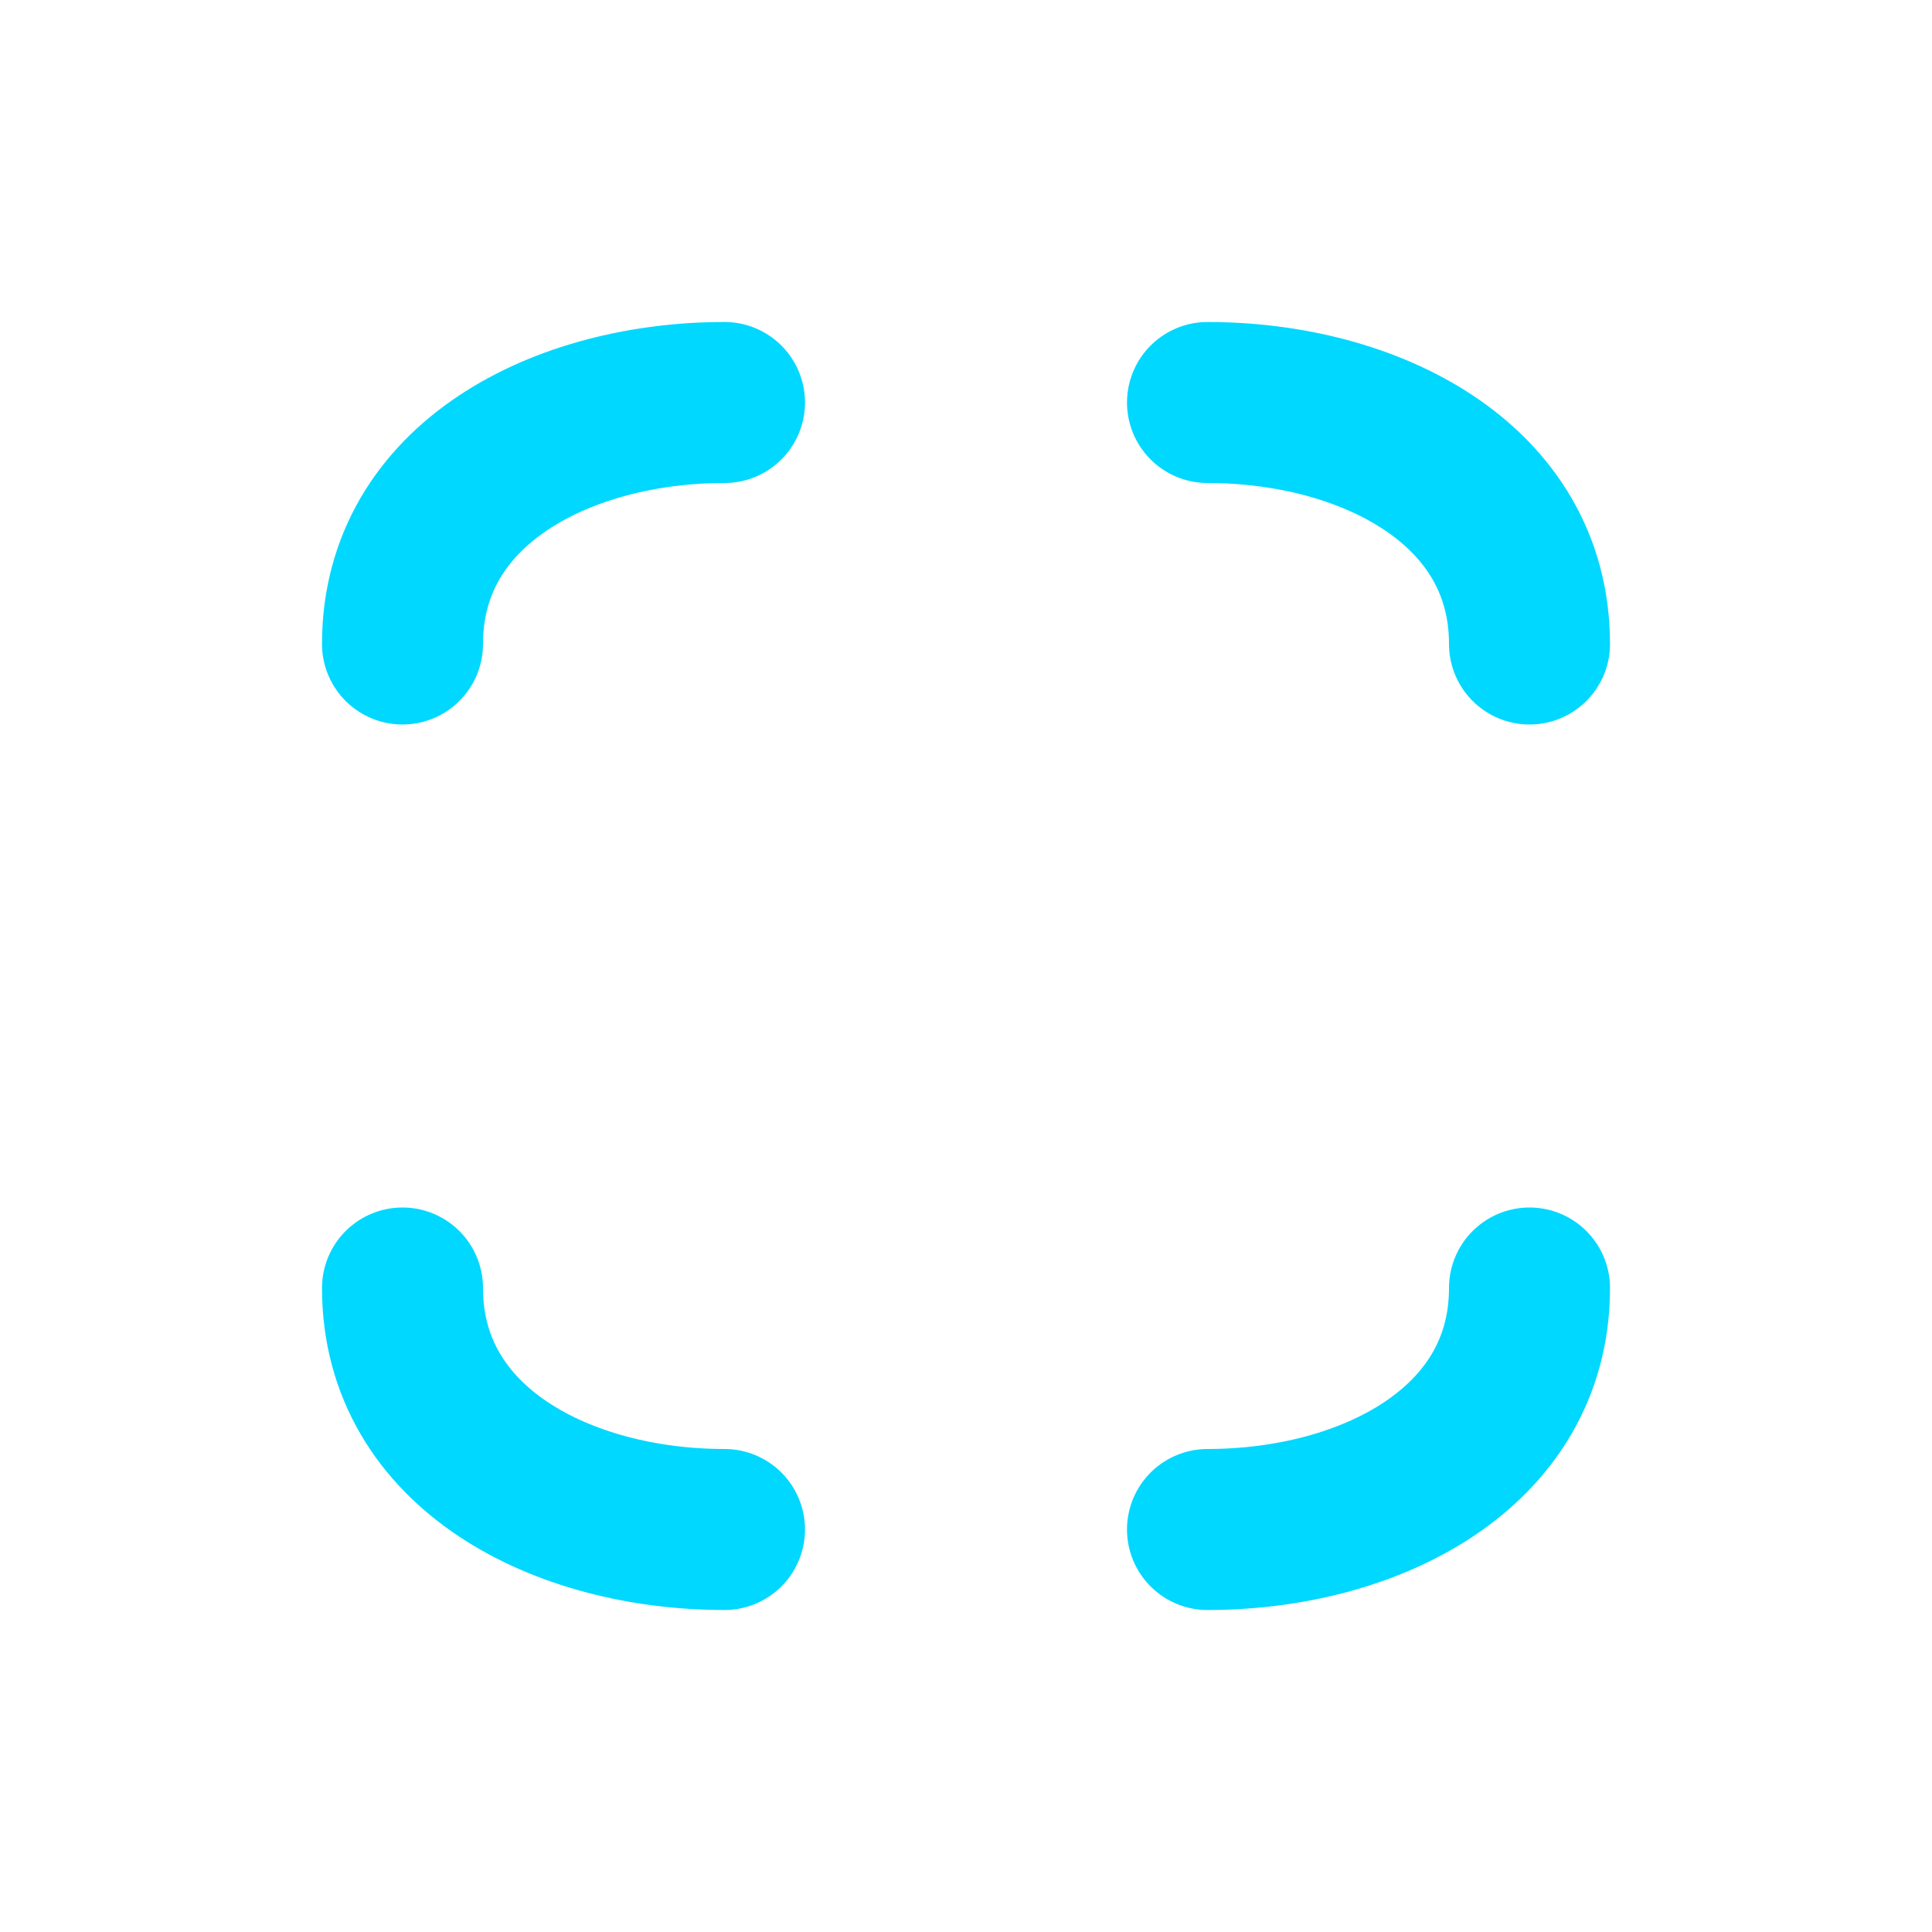 <svg xmlns="http://www.w3.org/2000/svg" width="24" height="24" fill="none" stroke="#00D8FF" stroke-width="2" stroke-linecap="round" stroke-linejoin="round">
  <path d="M5 8c0-2 2-3 4-3m6 0c2 0 4 1 4 3m0 8c0 2-2 3-4 3m-6 0c-2 0-4-1-4-3"></path>
</svg>
